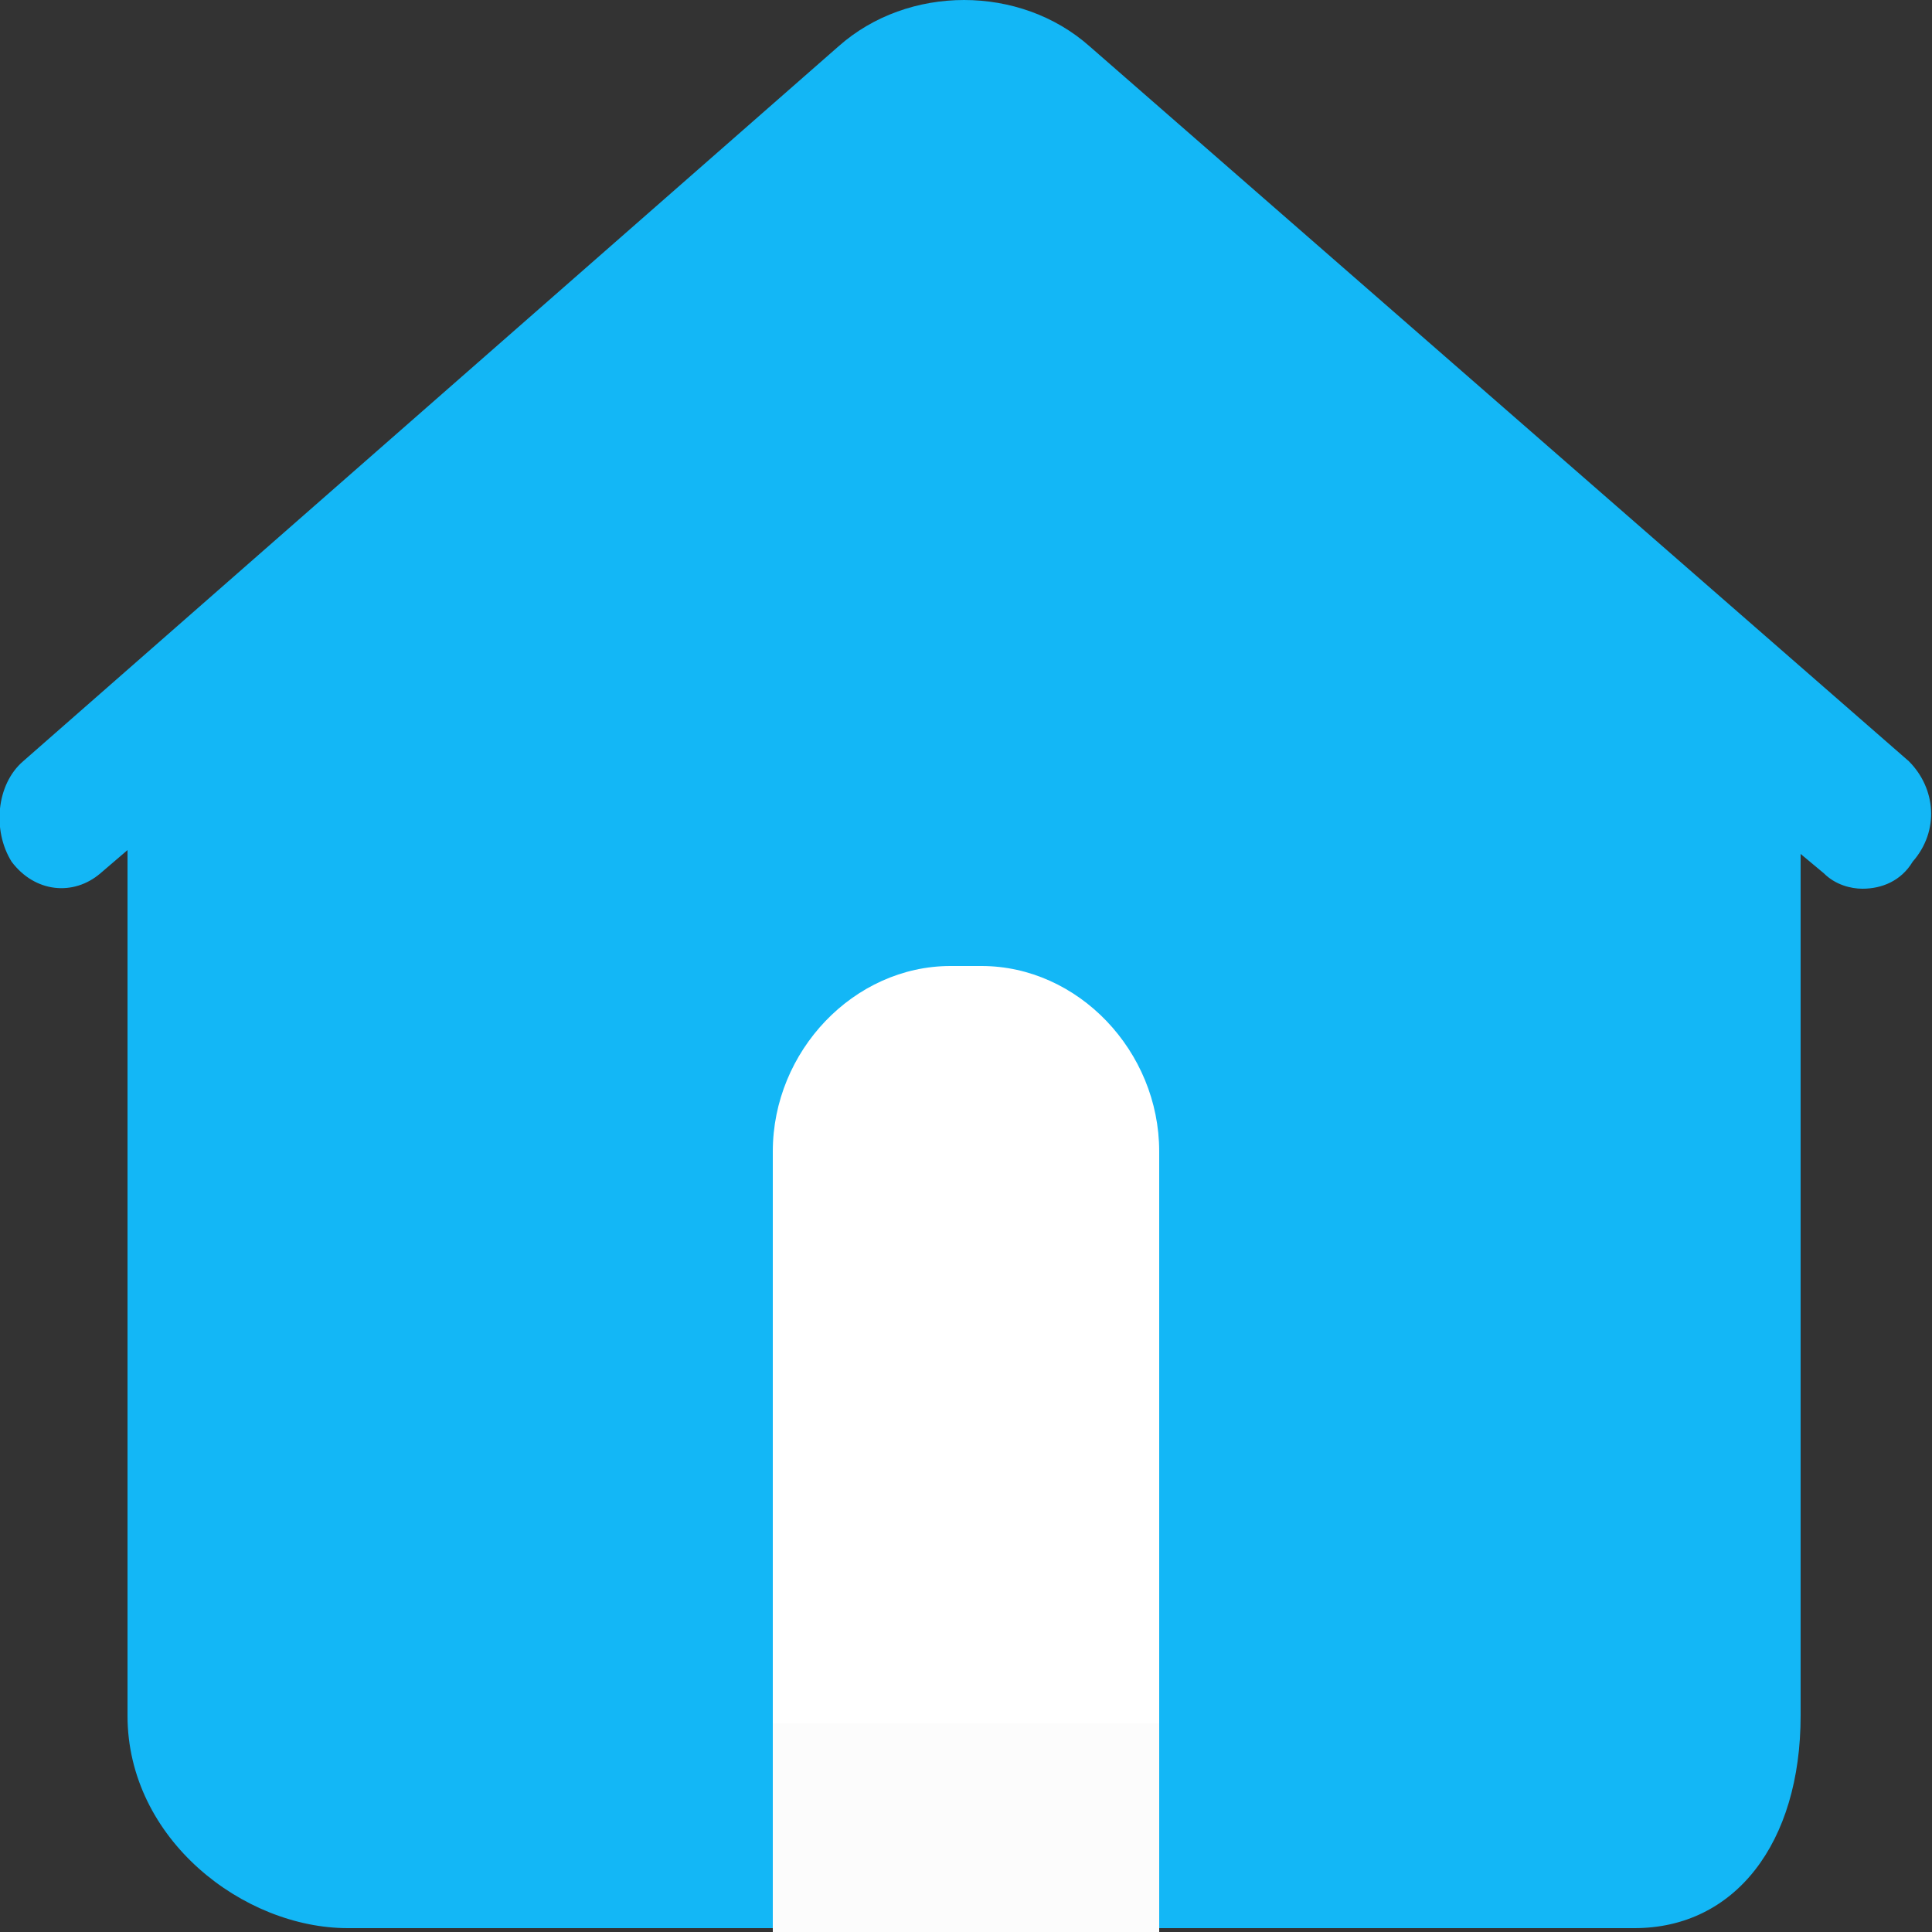 <?xml version="1.0" encoding="utf-8"?>
<!-- Generator: Adobe Illustrator 21.0.0, SVG Export Plug-In . SVG Version: 6.00 Build 0)  -->
<svg version="1.1" id="图层_1" xmlns="http://www.w3.org/2000/svg" xmlns:xlink="http://www.w3.org/1999/xlink" x="0px" y="0px"
	 viewBox="0 0 50 50" style="enable-background:new 0 0 50 50;" xml:space="preserve">
<rect x="0" y="0" width="50" height="50" fill="#333333" stroke="none"/>
<style type="text/css">
	.st0{fill:#13B7F6;}
	.st1{fill:#FFFFFF;}
	.st2{fill:#FCFCFC;}
</style>
<path class="st0" d="M49.4,19.7L28.2,1.2c-1.8-1.6-4.7-1.6-6.5,0L0.6,19.7c-0.7,0.6-0.8,1.8-0.3,2.6c0.6,0.8,1.6,0.9,2.3,0.3L3.3,22
	v22.4c0,3.2,3,5.5,5.7,5.5h33.3c2.6,0,4.3-2.2,4.3-5.5V22.1l0.6,0.5c0.3,0.3,0.7,0.4,1,0.4c0.5,0,1-0.2,1.3-0.7
	C50.2,21.5,50.1,20.4,49.4,19.7L49.4,19.7 M23.3,46.3V36c0-0.5,0.8-0.8,1.7-0.8c0.8,0,1.7,0.3,1.7,0.8v10.3H23.3L23.3,46.3"/>
<path class="st1" d="M25.4,49.9h-0.8c-2.5,0-4.6-2.2-4.6-4.8V29.8c0-2.6,2.1-4.8,4.6-4.8h0.8c2.5,0,4.6,2.2,4.6,4.8v15.3
	C30,47.8,27.9,49.9,25.4,49.9z"/>
<rect x="20" y="44.6" class="st2" width="10" height="5.4"/>
</svg>
